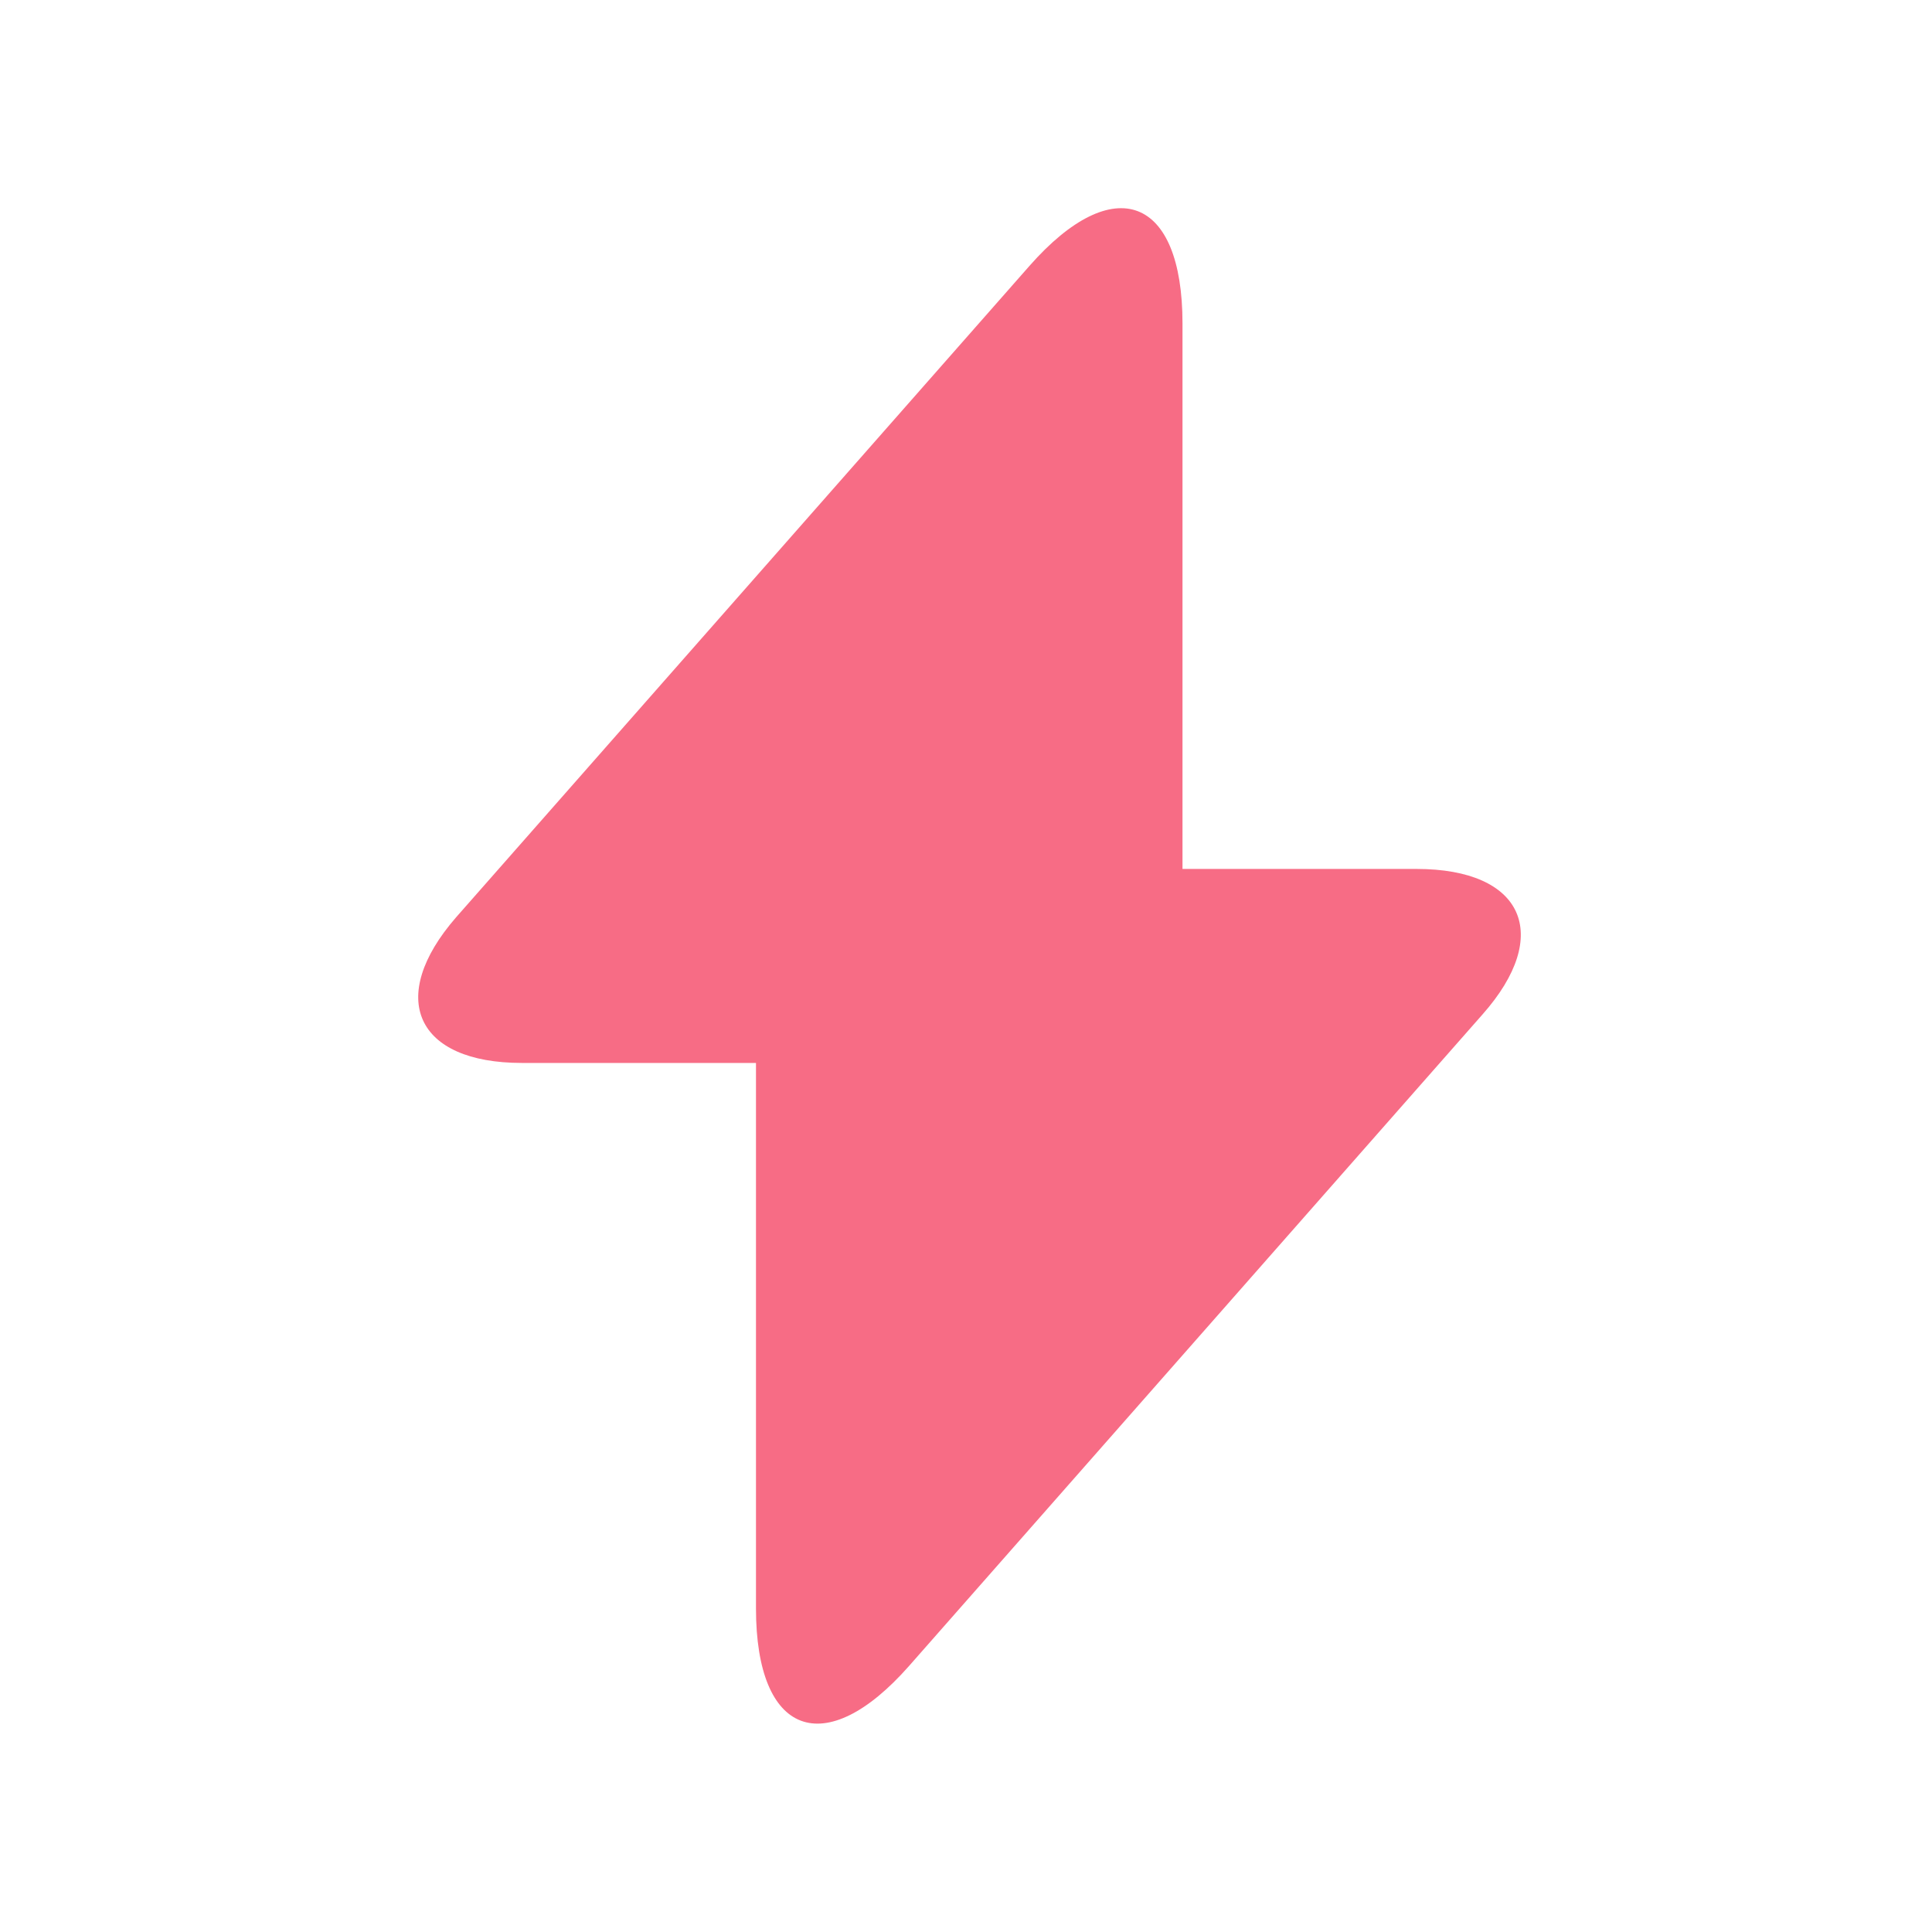 <svg width="17" height="17" viewBox="0 0 17 17" fill="none" xmlns="http://www.w3.org/2000/svg">
<path d="M4.592 9.353H6.652V14.153C6.652 15.273 7.259 15.499 7.999 14.659L13.045 8.926C13.665 8.226 13.405 7.646 12.465 7.646H10.405V2.846C10.405 1.726 9.799 1.499 9.059 2.339L4.012 8.073C3.399 8.779 3.659 9.353 4.592 9.353Z" fill="#F76C85"/>
</svg>
